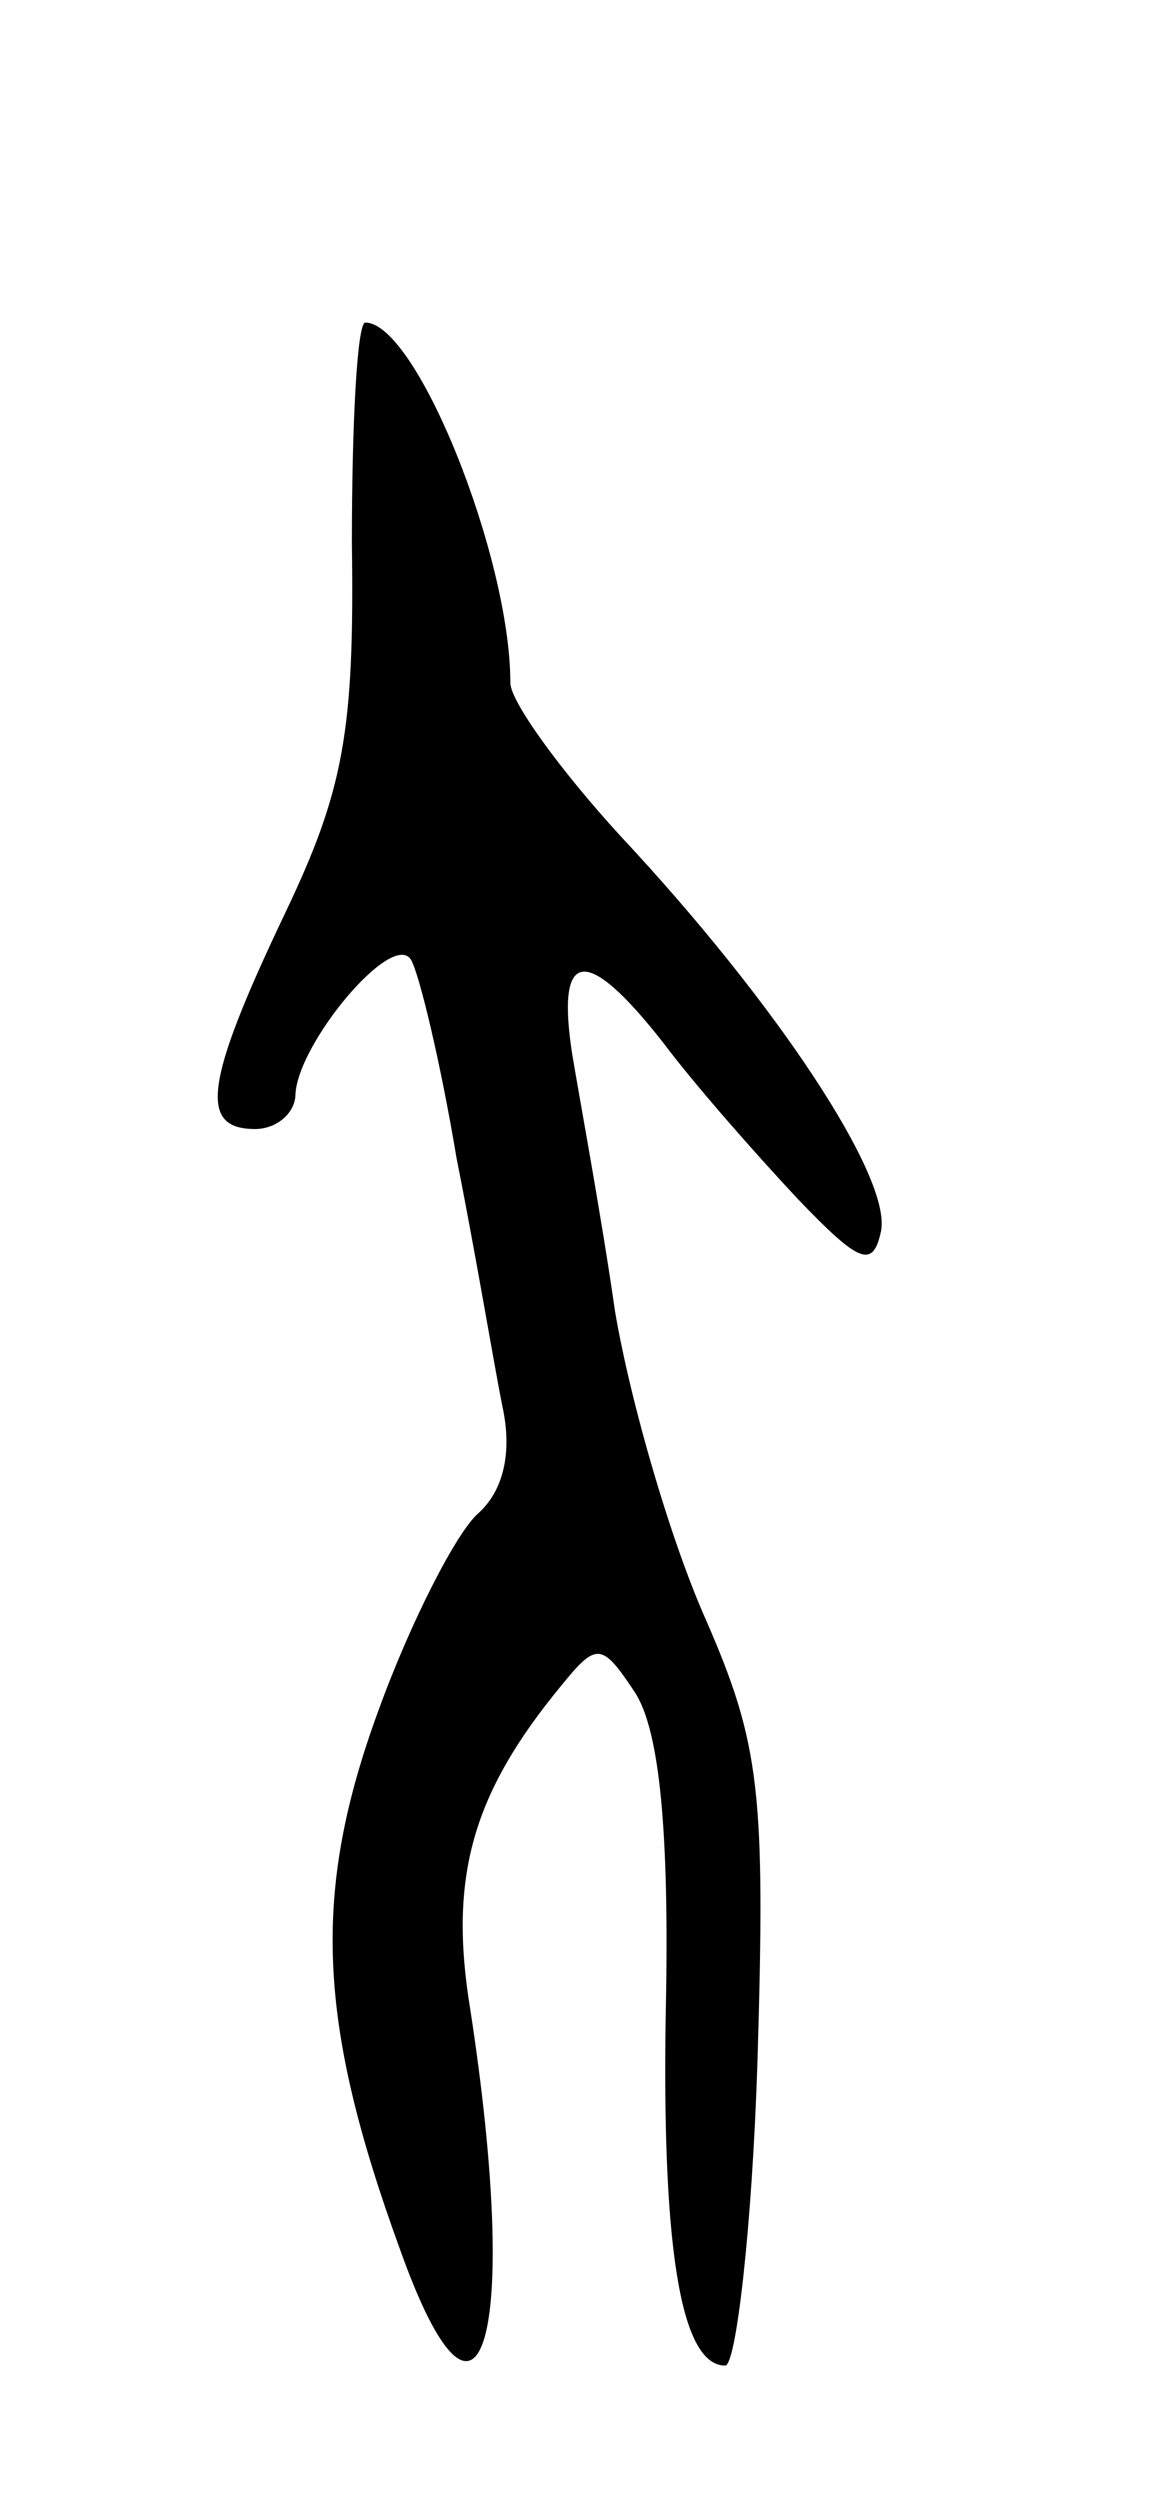 <svg version="1.0" xmlns="http://www.w3.org/2000/svg"
 width="43pt" height="93pt" viewBox="0 0 43 93"
 preserveAspectRatio="xMidYMid meet">
<g transform="translate(0,93) scale(0.1,-0.1)"
fill="#000000" stroke="none">
<path d="M131 728 c1 -70 -3 -92 -25 -138 -30 -63 -32 -80 -11 -80 8 0 15 6
15 13 1 19 36 61 43 50 3 -5 11 -38 17 -74 7 -35 14 -77 17 -92 4 -18 0 -32
-9 -40 -8 -7 -25 -40 -37 -73 -25 -68 -23 -116 8 -201 30 -84 45 -33 26 90 -8
49 1 80 34 120 13 16 15 16 27 -2 9 -13 13 -48 12 -112 -2 -93 5 -139 22 -139
4 0 10 51 12 113 3 100 1 118 -19 164 -13 29 -28 80 -34 115 -5 35 -13 78 -16
96 -6 39 5 41 34 4 12 -16 35 -42 50 -58 23 -24 28 -26 31 -12 4 20 -39 85
-97 147 -22 24 -41 50 -41 57 0 47 -35 134 -54 134 -3 0 -5 -37 -5 -82z"/>
</g>
</svg>
